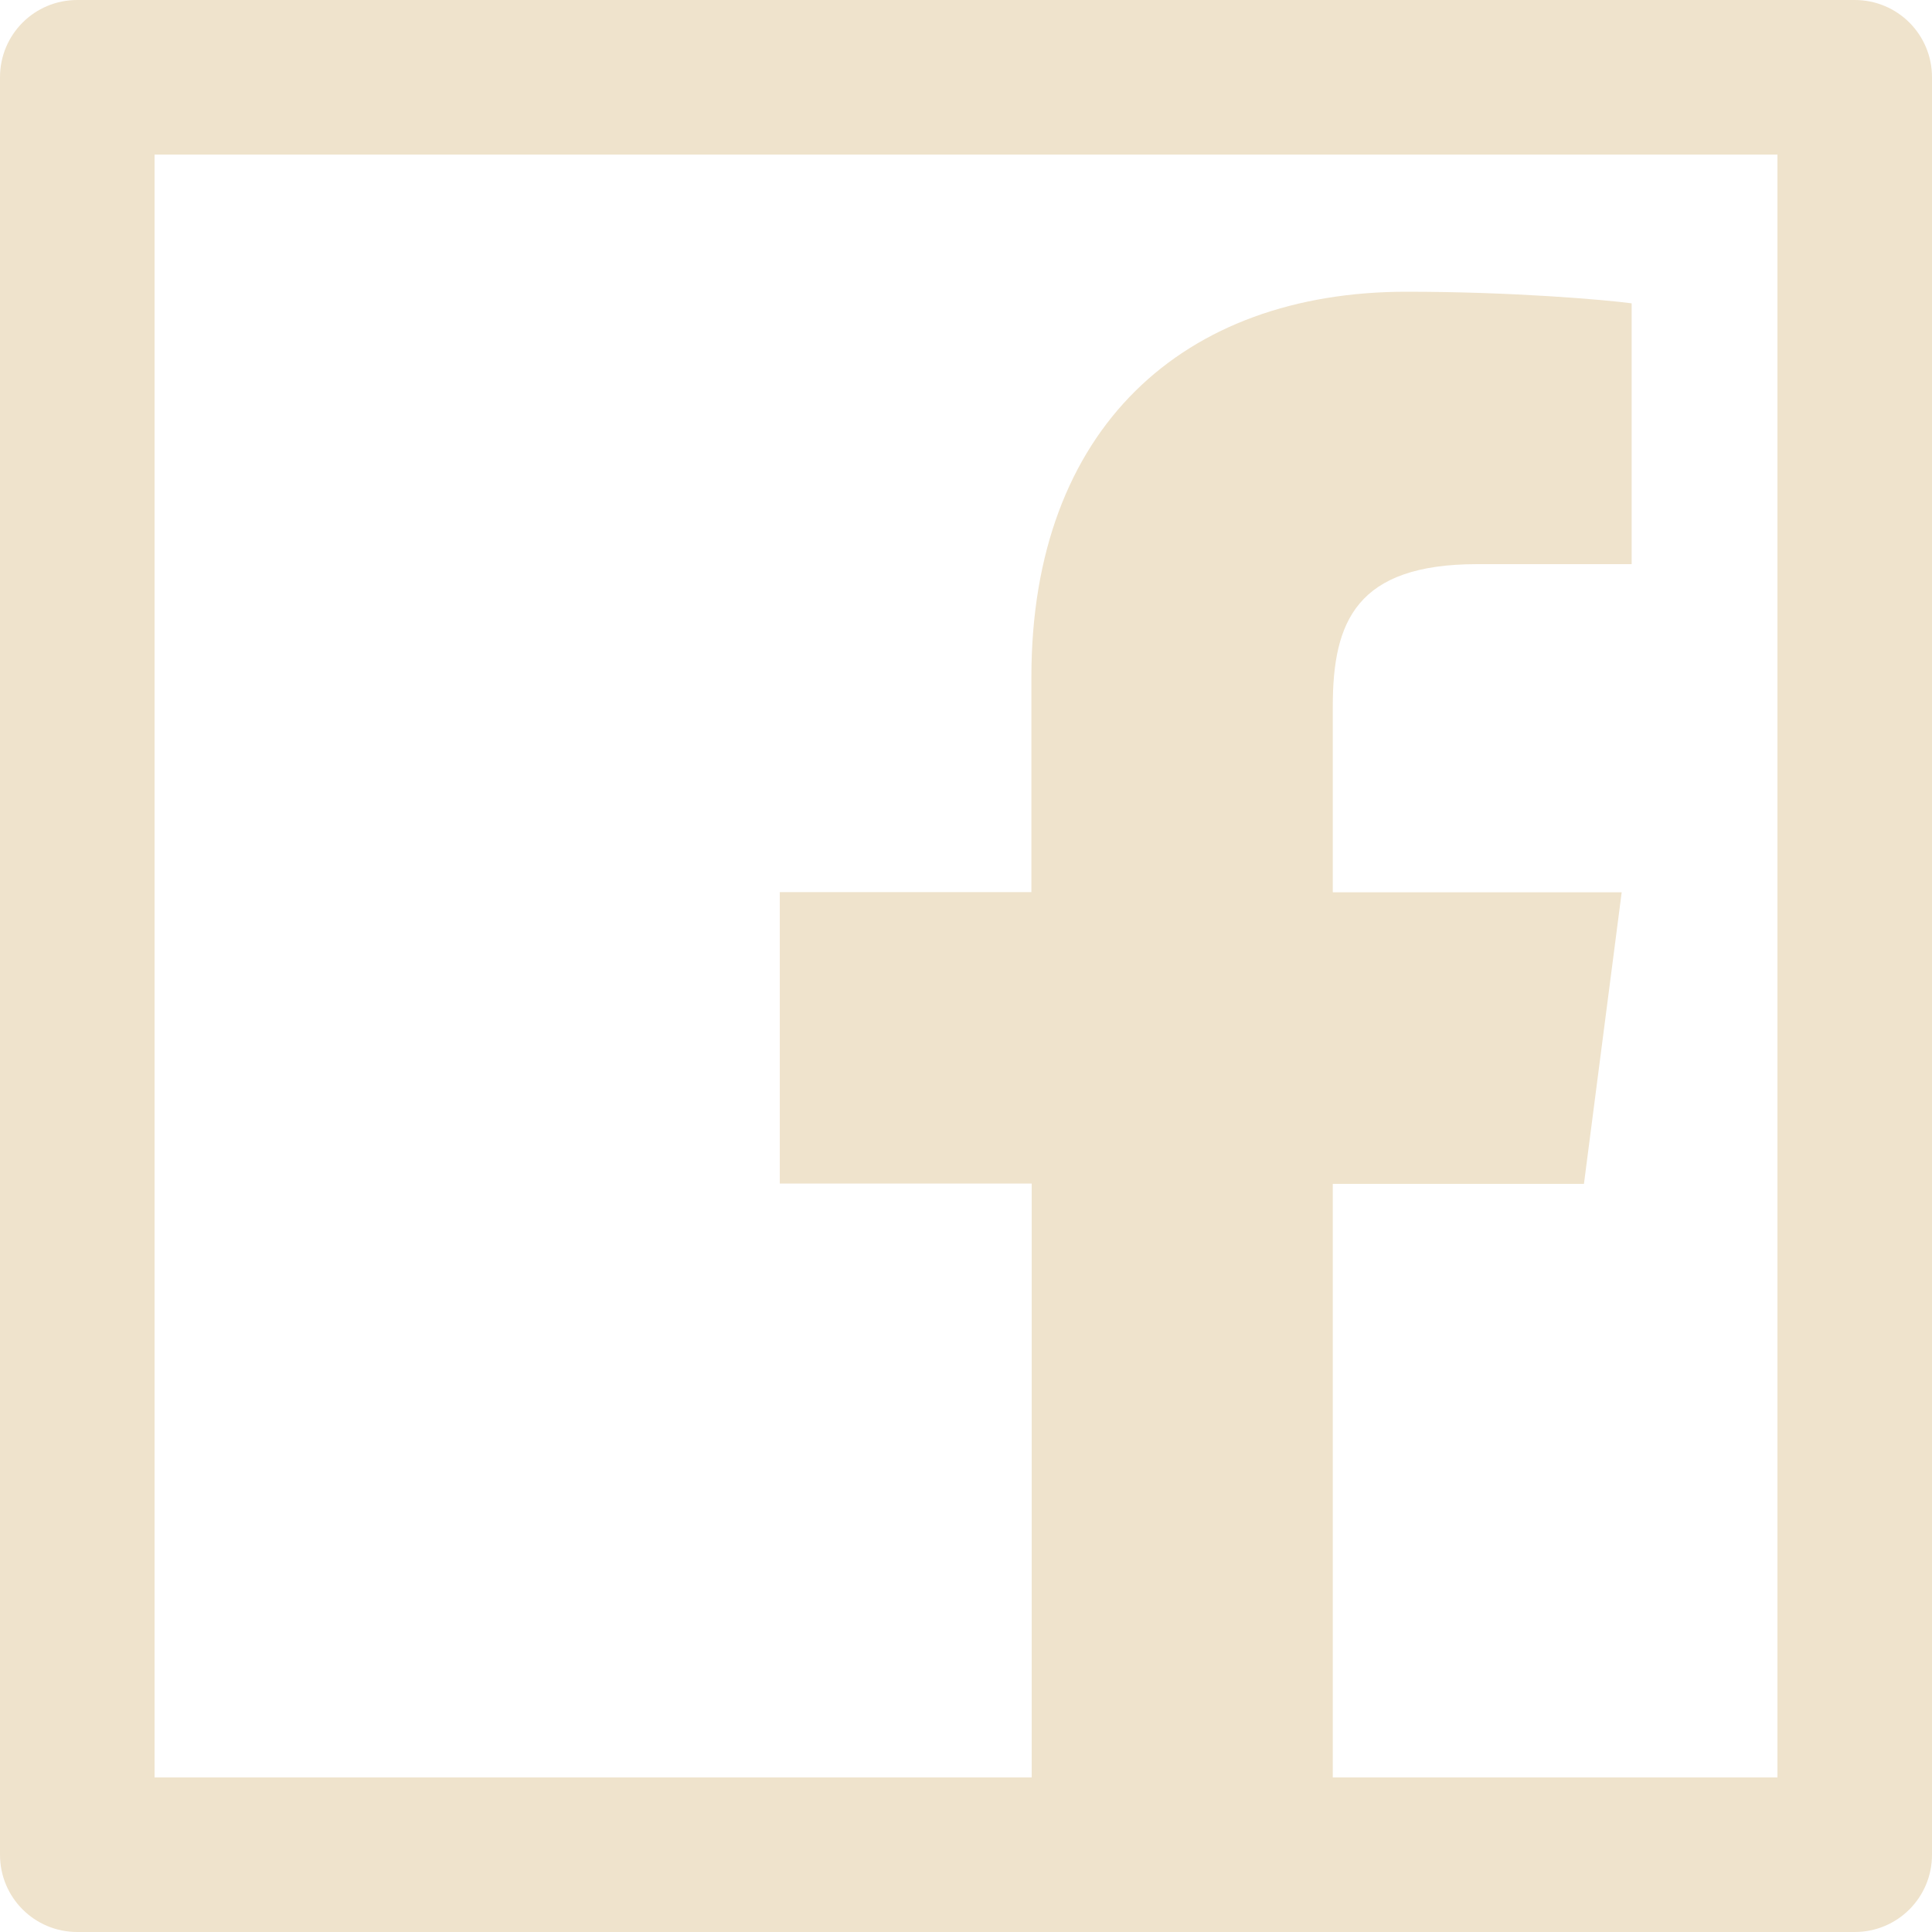 <svg width="13" height="13" viewBox="0 0 13 13" fill="none" xmlns="http://www.w3.org/2000/svg">
<path d="M12.48 0H0.52C0.232 0 0 0.232 0 0.52V12.48C0 12.768 0.232 13 0.52 13H12.48C12.768 13 13 12.768 13 12.48V0.52C13 0.232 12.768 0 12.48 0ZM11.96 11.96H8.968V7.966H10.658L10.912 6.004H8.968V4.752C8.968 4.183 9.126 3.796 9.94 3.796H10.979V2.041C10.798 2.017 10.182 1.963 9.464 1.963C7.966 1.963 6.94 2.878 6.94 4.556V6.003H5.247V7.964H6.942V11.96H1.04V1.04H11.96V11.96Z" fill="#EFE3CC"/>
</svg>
